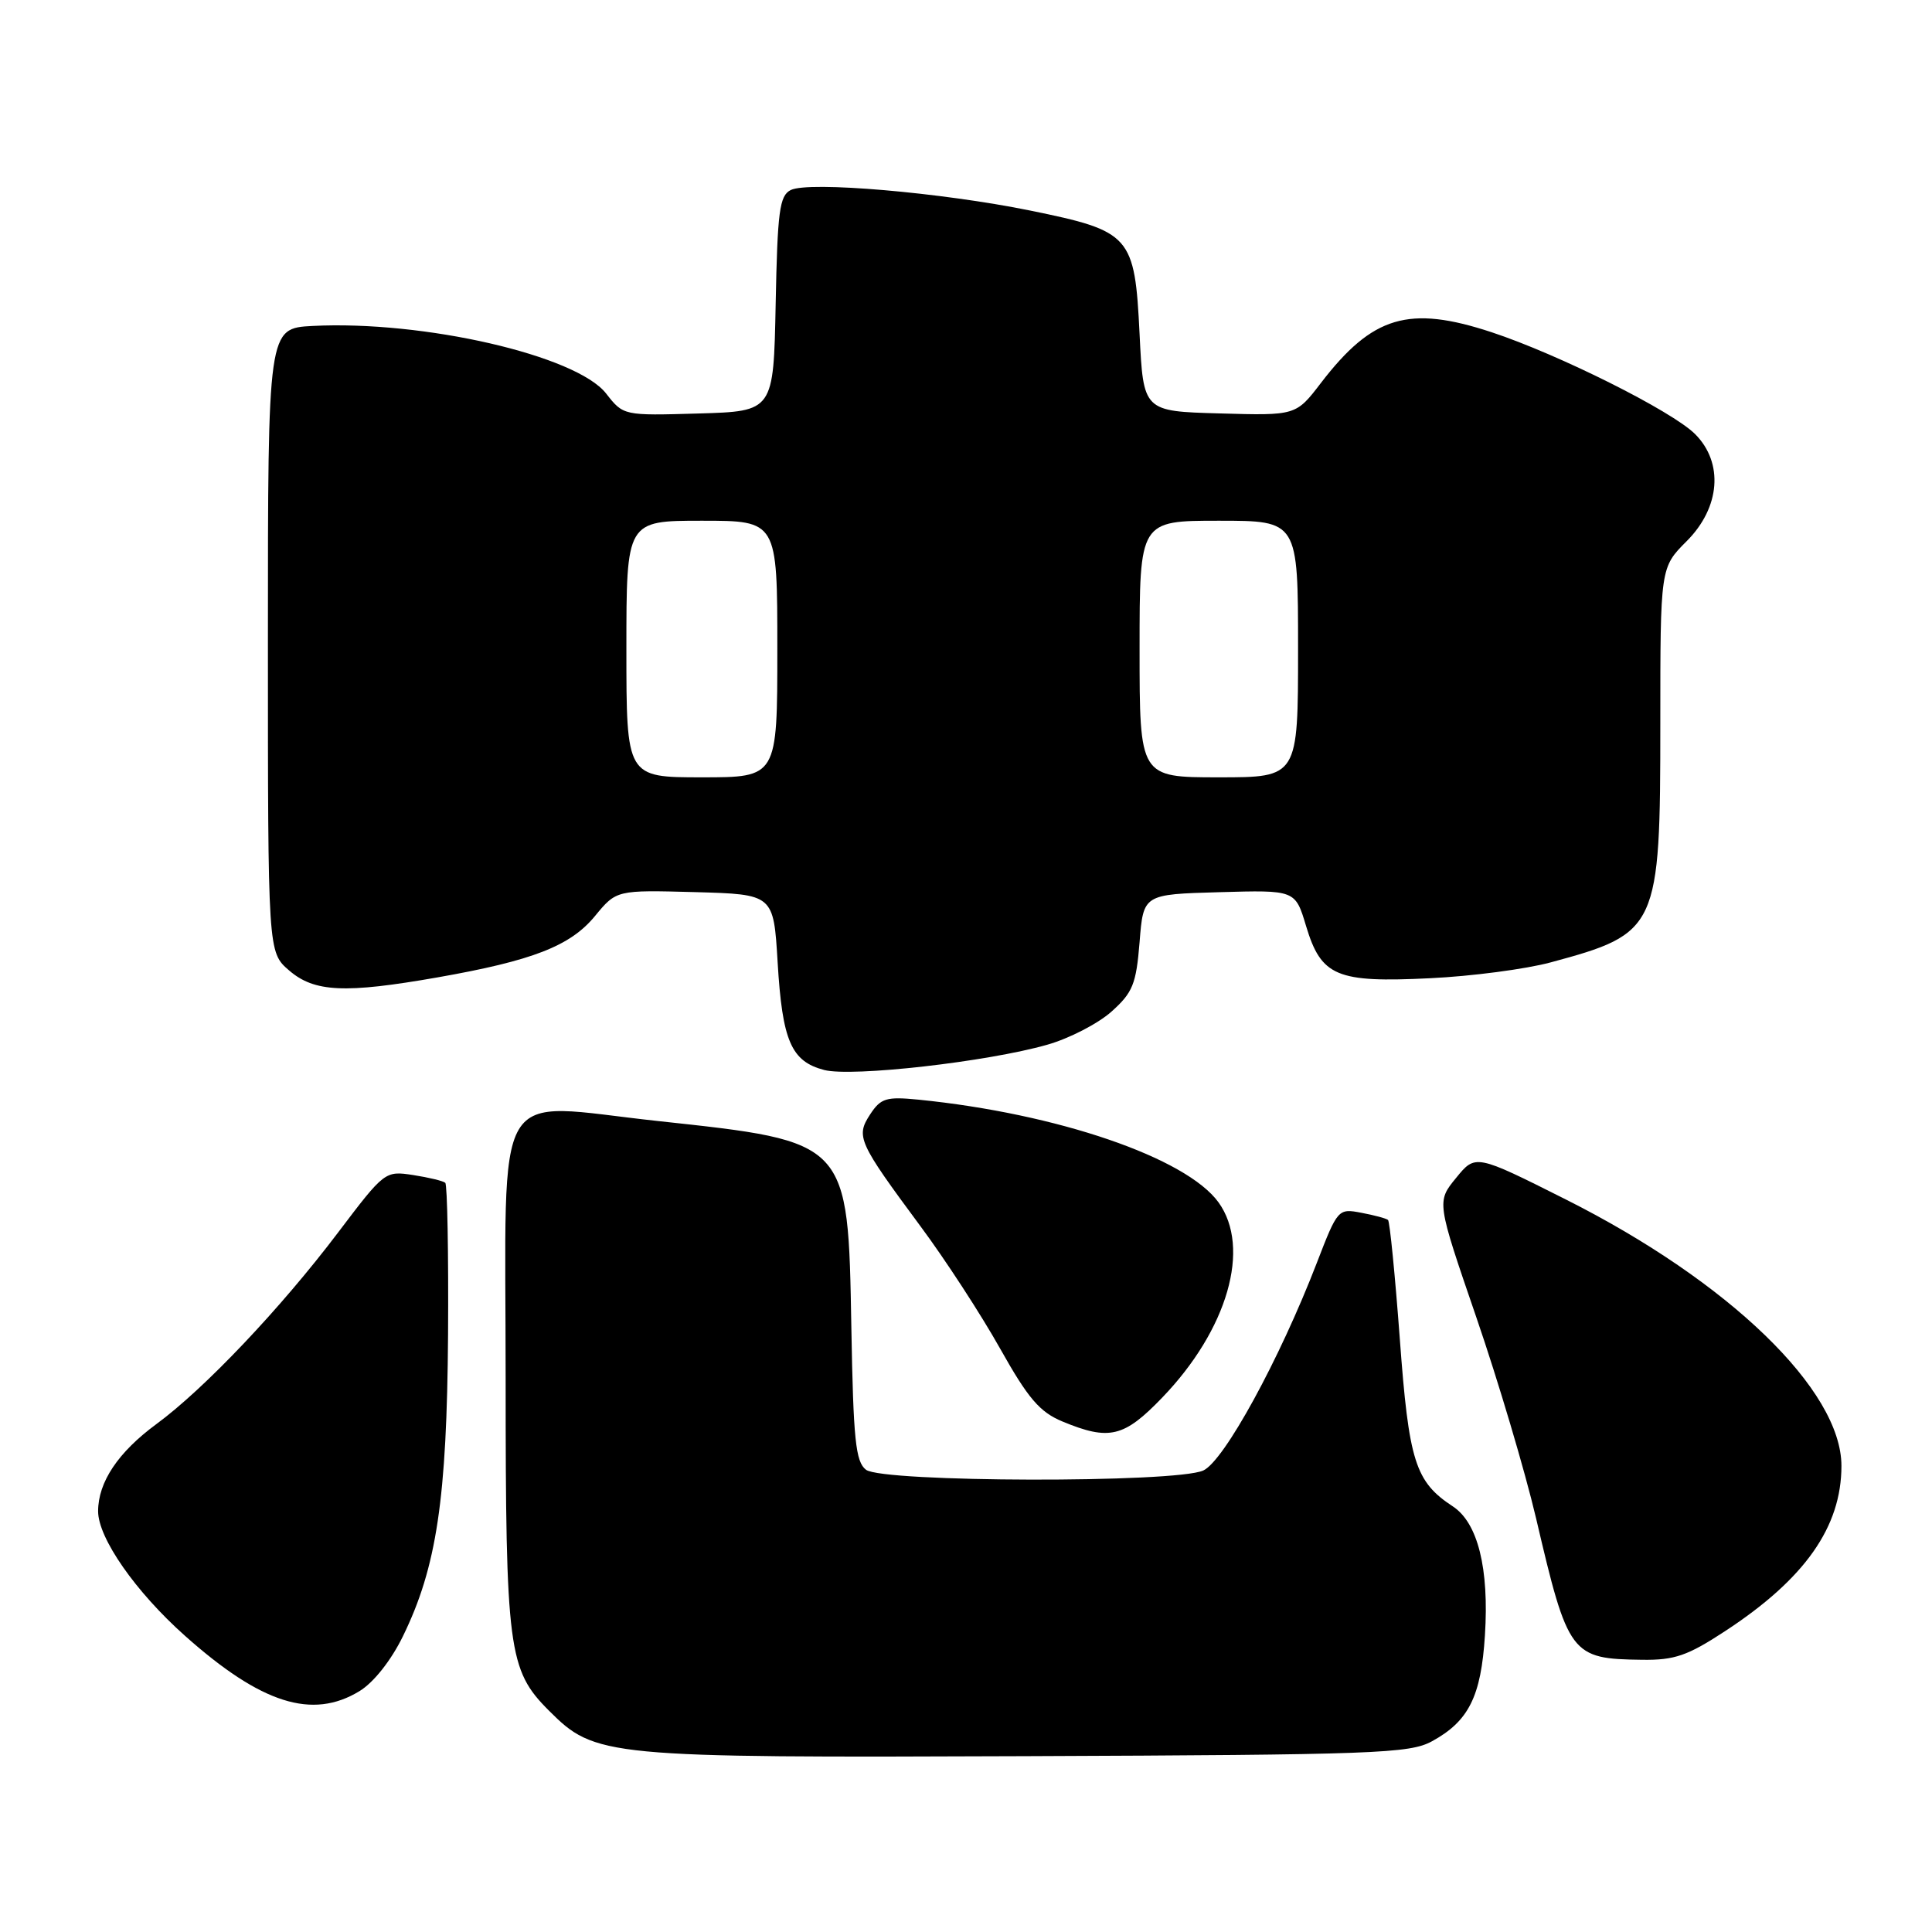 <?xml version="1.0" encoding="UTF-8" standalone="no"?>
<!DOCTYPE svg PUBLIC "-//W3C//DTD SVG 1.1//EN" "http://www.w3.org/Graphics/SVG/1.1/DTD/svg11.dtd" >
<svg xmlns="http://www.w3.org/2000/svg" xmlns:xlink="http://www.w3.org/1999/xlink" version="1.1" viewBox="0 0 256 256">
 <g >
 <path fill="currentColor"
d=" M 189.74 230.73 C 194.61 228.07 196.25 224.80 196.76 216.69 C 197.33 207.82 195.82 201.77 192.50 199.60 C 187.52 196.33 186.68 193.67 185.48 177.38 C 184.85 168.93 184.15 161.84 183.92 161.65 C 183.69 161.45 182.10 161.02 180.39 160.70 C 177.32 160.11 177.24 160.20 174.50 167.30 C 169.54 180.16 162.20 193.59 159.44 194.85 C 155.77 196.52 116.95 196.43 114.75 194.75 C 113.37 193.70 113.07 190.76 112.81 175.95 C 112.37 151.12 112.53 151.28 87.16 148.54 C 64.91 146.14 67.00 142.60 67.00 182.66 C 67.00 218.62 67.35 221.28 72.72 226.65 C 78.88 232.81 80.01 232.92 136.00 232.70 C 182.21 232.52 186.78 232.35 189.74 230.73 Z  M 47.64 224.08 C 49.51 222.94 51.83 220.01 53.39 216.81 C 57.86 207.67 59.22 198.58 59.37 176.83 C 59.44 166.02 59.27 156.97 59.00 156.73 C 58.73 156.48 56.81 156.02 54.75 155.70 C 51.02 155.13 50.95 155.19 44.80 163.31 C 37.20 173.36 27.09 184.02 20.72 188.70 C 15.65 192.43 13.00 196.39 13.00 200.25 C 13.00 203.80 17.96 210.92 24.52 216.76 C 34.61 225.75 41.38 227.90 47.64 224.08 Z  M 228.59 216.13 C 239.16 209.21 244.00 202.33 244.00 194.24 C 244.00 184.21 229.13 169.83 207.51 158.95 C 195.51 152.92 195.51 152.92 192.94 156.08 C 190.36 159.23 190.36 159.23 195.61 174.52 C 198.50 182.92 202.06 194.91 203.53 201.15 C 207.78 219.33 208.14 219.81 217.59 219.93 C 221.89 219.99 223.62 219.39 228.59 216.13 Z  M 154.00 185.19 C 162.67 176.19 165.80 165.34 161.46 159.32 C 157.18 153.40 140.09 147.55 121.70 145.71 C 117.44 145.29 116.71 145.51 115.30 147.66 C 113.38 150.60 113.70 151.32 121.98 162.50 C 125.25 166.90 129.98 174.17 132.50 178.66 C 136.24 185.32 137.76 187.10 140.79 188.36 C 146.98 190.92 148.93 190.46 154.00 185.19 Z  M 138.77 138.43 C 141.67 137.61 145.50 135.63 147.27 134.05 C 150.10 131.52 150.55 130.40 151.00 124.84 C 151.50 118.50 151.50 118.50 161.56 118.22 C 171.63 117.93 171.63 117.93 173.06 122.70 C 175.07 129.38 177.10 130.23 189.50 129.62 C 195.00 129.36 202.17 128.41 205.44 127.53 C 219.72 123.68 220.00 123.07 220.00 95.85 C 220.00 75.20 220.00 75.20 223.50 71.70 C 227.95 67.25 228.41 61.32 224.61 57.52 C 221.56 54.47 206.54 46.96 197.64 44.02 C 186.68 40.41 181.87 41.84 175.04 50.73 C 171.72 55.07 171.72 55.07 161.61 54.78 C 151.50 54.50 151.50 54.50 151.00 44.27 C 150.36 31.20 149.85 30.63 136.56 27.91 C 124.75 25.50 107.16 23.99 104.78 25.18 C 103.29 25.92 103.02 27.98 102.78 40.27 C 102.50 54.50 102.50 54.50 92.56 54.79 C 82.61 55.08 82.61 55.08 80.31 52.14 C 76.36 47.09 56.13 42.44 41.42 43.19 C 35.50 43.50 35.50 43.50 35.50 84.84 C 35.50 126.17 35.50 126.17 38.31 128.59 C 41.66 131.48 45.71 131.66 57.97 129.51 C 70.59 127.29 75.57 125.35 78.83 121.39 C 81.68 117.93 81.68 117.93 92.09 118.21 C 102.50 118.50 102.50 118.50 103.04 127.50 C 103.66 137.92 104.83 140.64 109.21 141.78 C 112.89 142.73 130.83 140.70 138.77 138.43 Z  M 83.00 86.00 C 83.00 69.00 83.00 69.00 93.00 69.00 C 103.00 69.00 103.00 69.00 103.00 86.00 C 103.00 103.00 103.00 103.00 93.00 103.00 C 83.00 103.00 83.00 103.00 83.00 86.00 Z  M 151.00 86.00 C 151.00 69.00 151.00 69.00 161.50 69.00 C 172.00 69.00 172.00 69.00 172.00 86.00 C 172.00 103.00 172.00 103.00 161.50 103.00 C 151.00 103.00 151.00 103.00 151.00 86.00 Z "/>
</g>
</svg>
